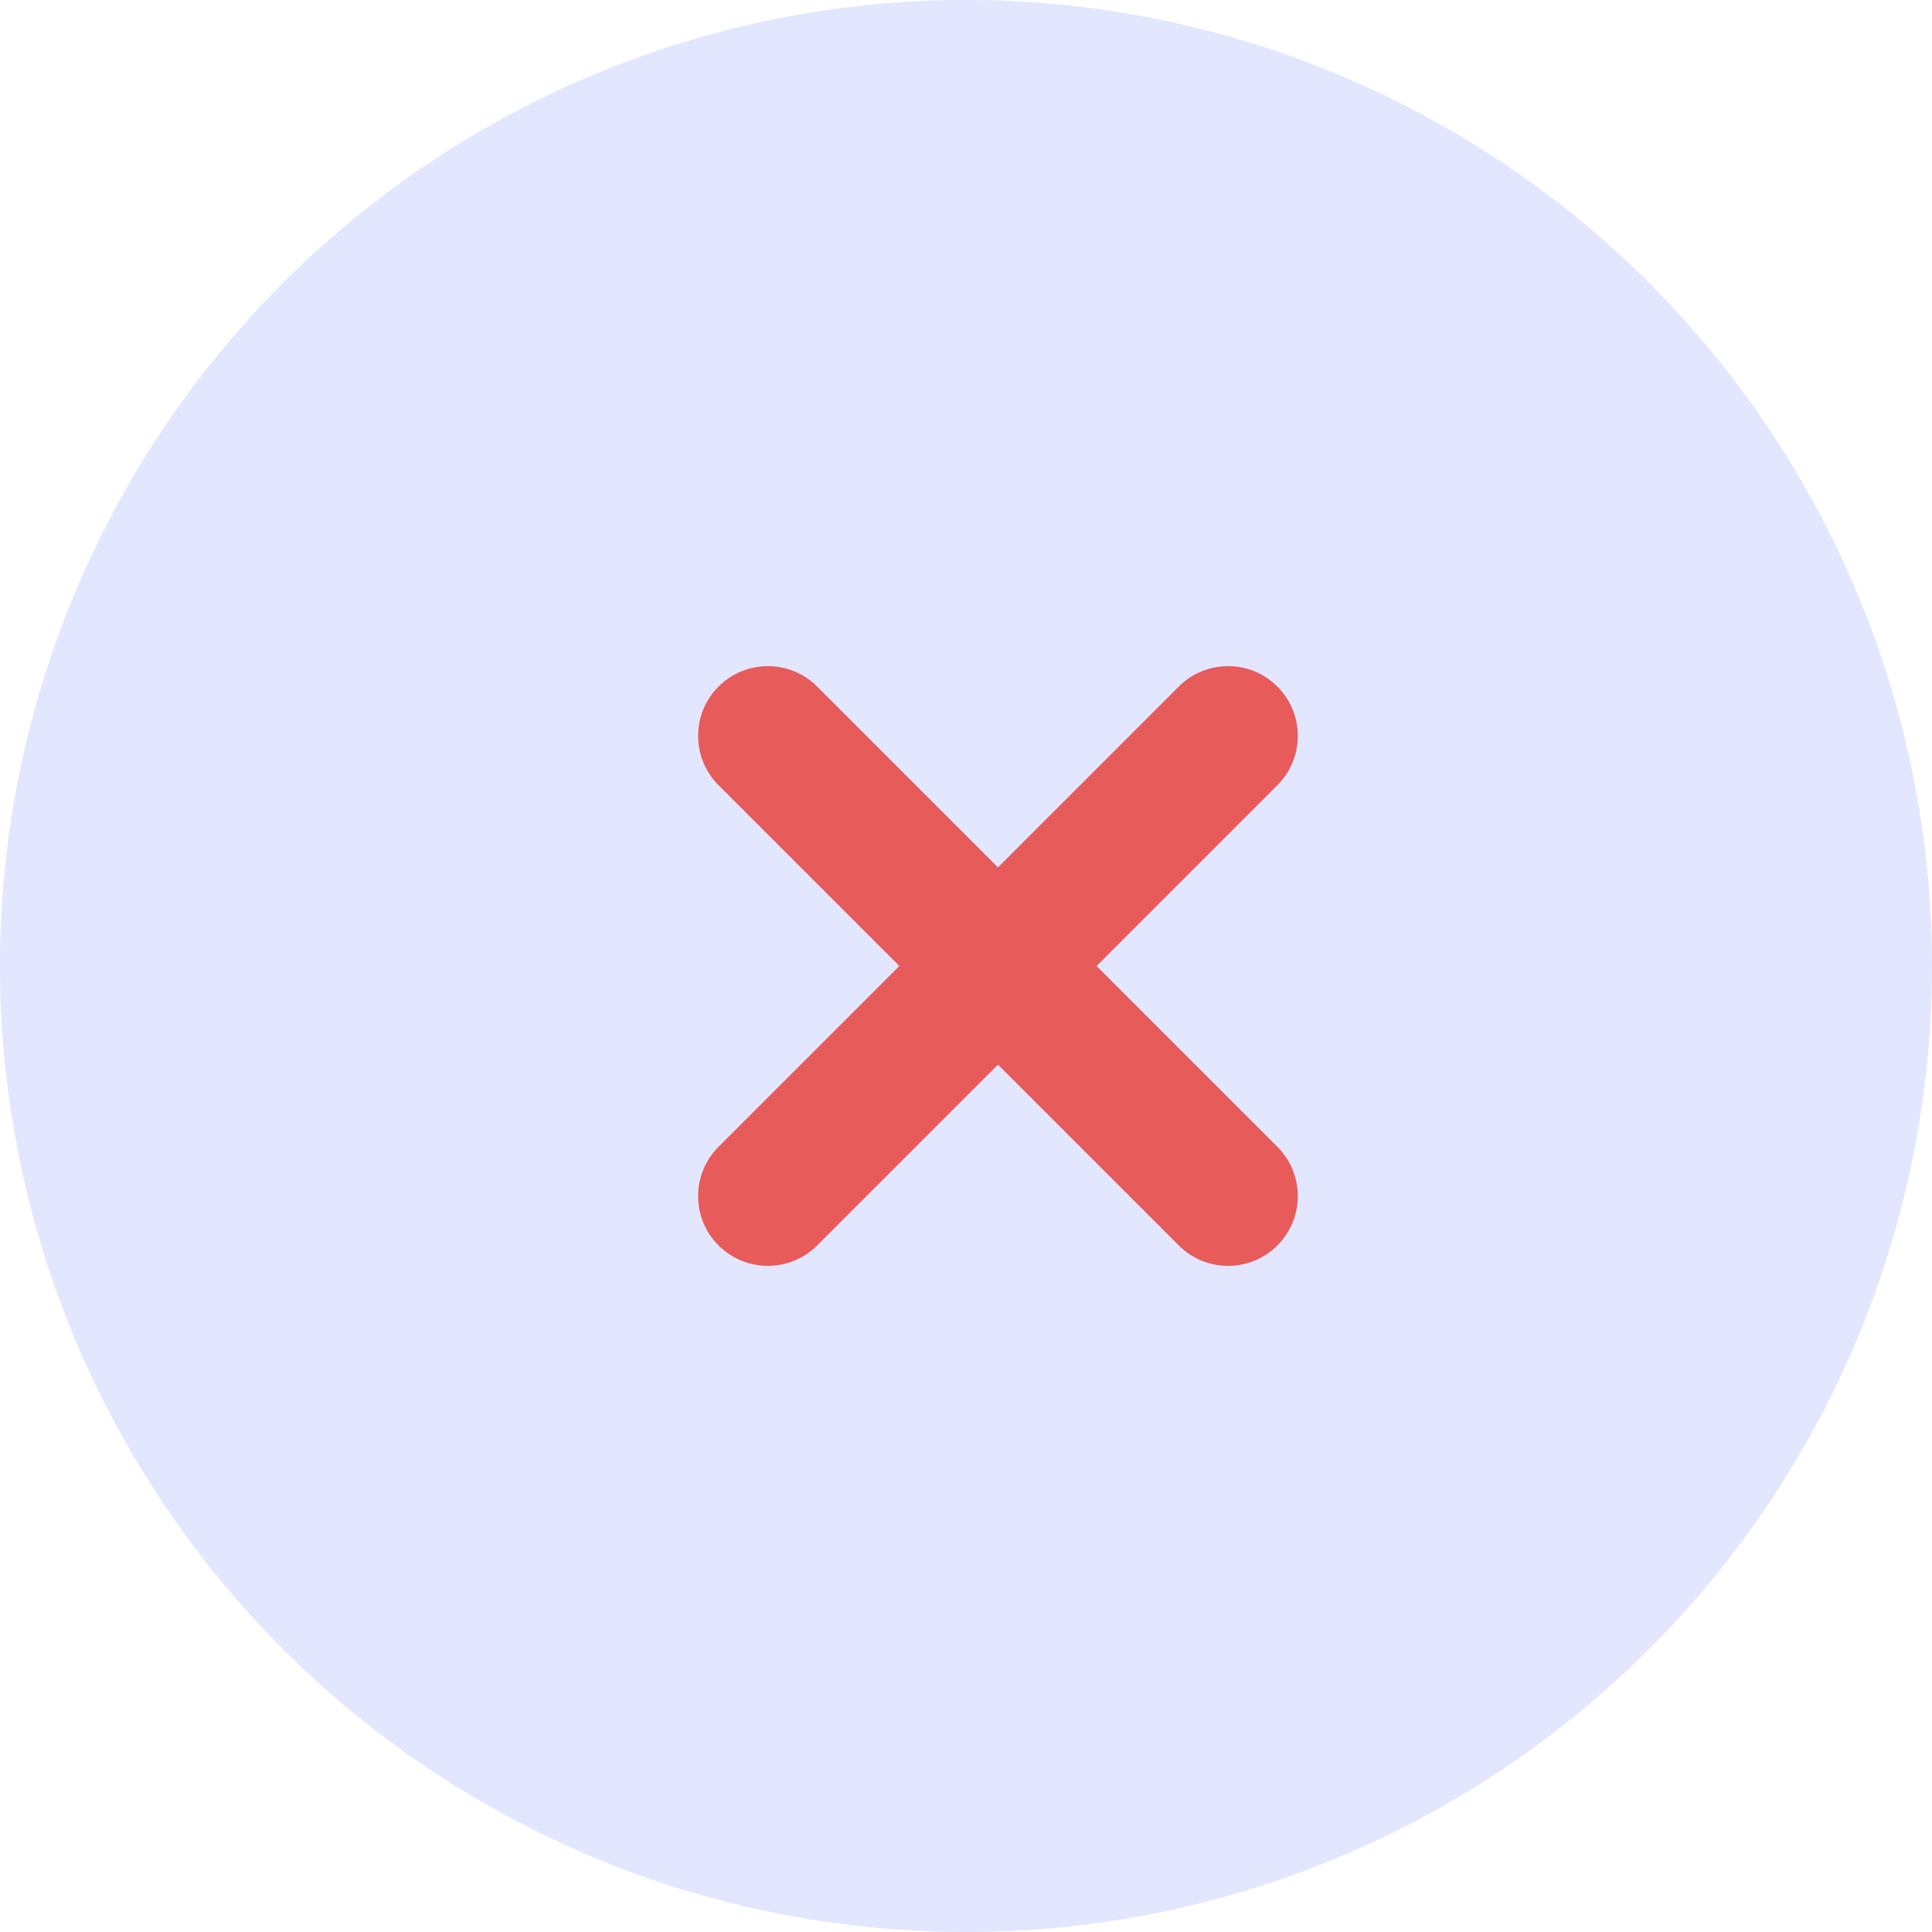 <svg width="22" height="22" viewBox="0 0 22 22" fill="none" xmlns="http://www.w3.org/2000/svg">
<circle cx="11" cy="11" r="11" fill="#E2E6FF"/>
<path d="M8.182 8.941C7.872 8.631 7.872 8.128 8.182 7.818C8.492 7.508 8.995 7.508 9.305 7.818L14.546 13.059C14.856 13.369 14.856 13.872 14.546 14.182C14.236 14.492 13.733 14.492 13.423 14.182L8.182 8.941Z" fill="#E75B5B"/>
<path d="M9.305 14.182C8.995 14.492 8.492 14.492 8.182 14.182C7.872 13.872 7.872 13.369 8.182 13.059L13.423 7.818C13.733 7.508 14.236 7.508 14.546 7.818C14.856 8.128 14.856 8.631 14.546 8.941L9.305 14.182Z" fill="#E75B5B"/>
</svg>
